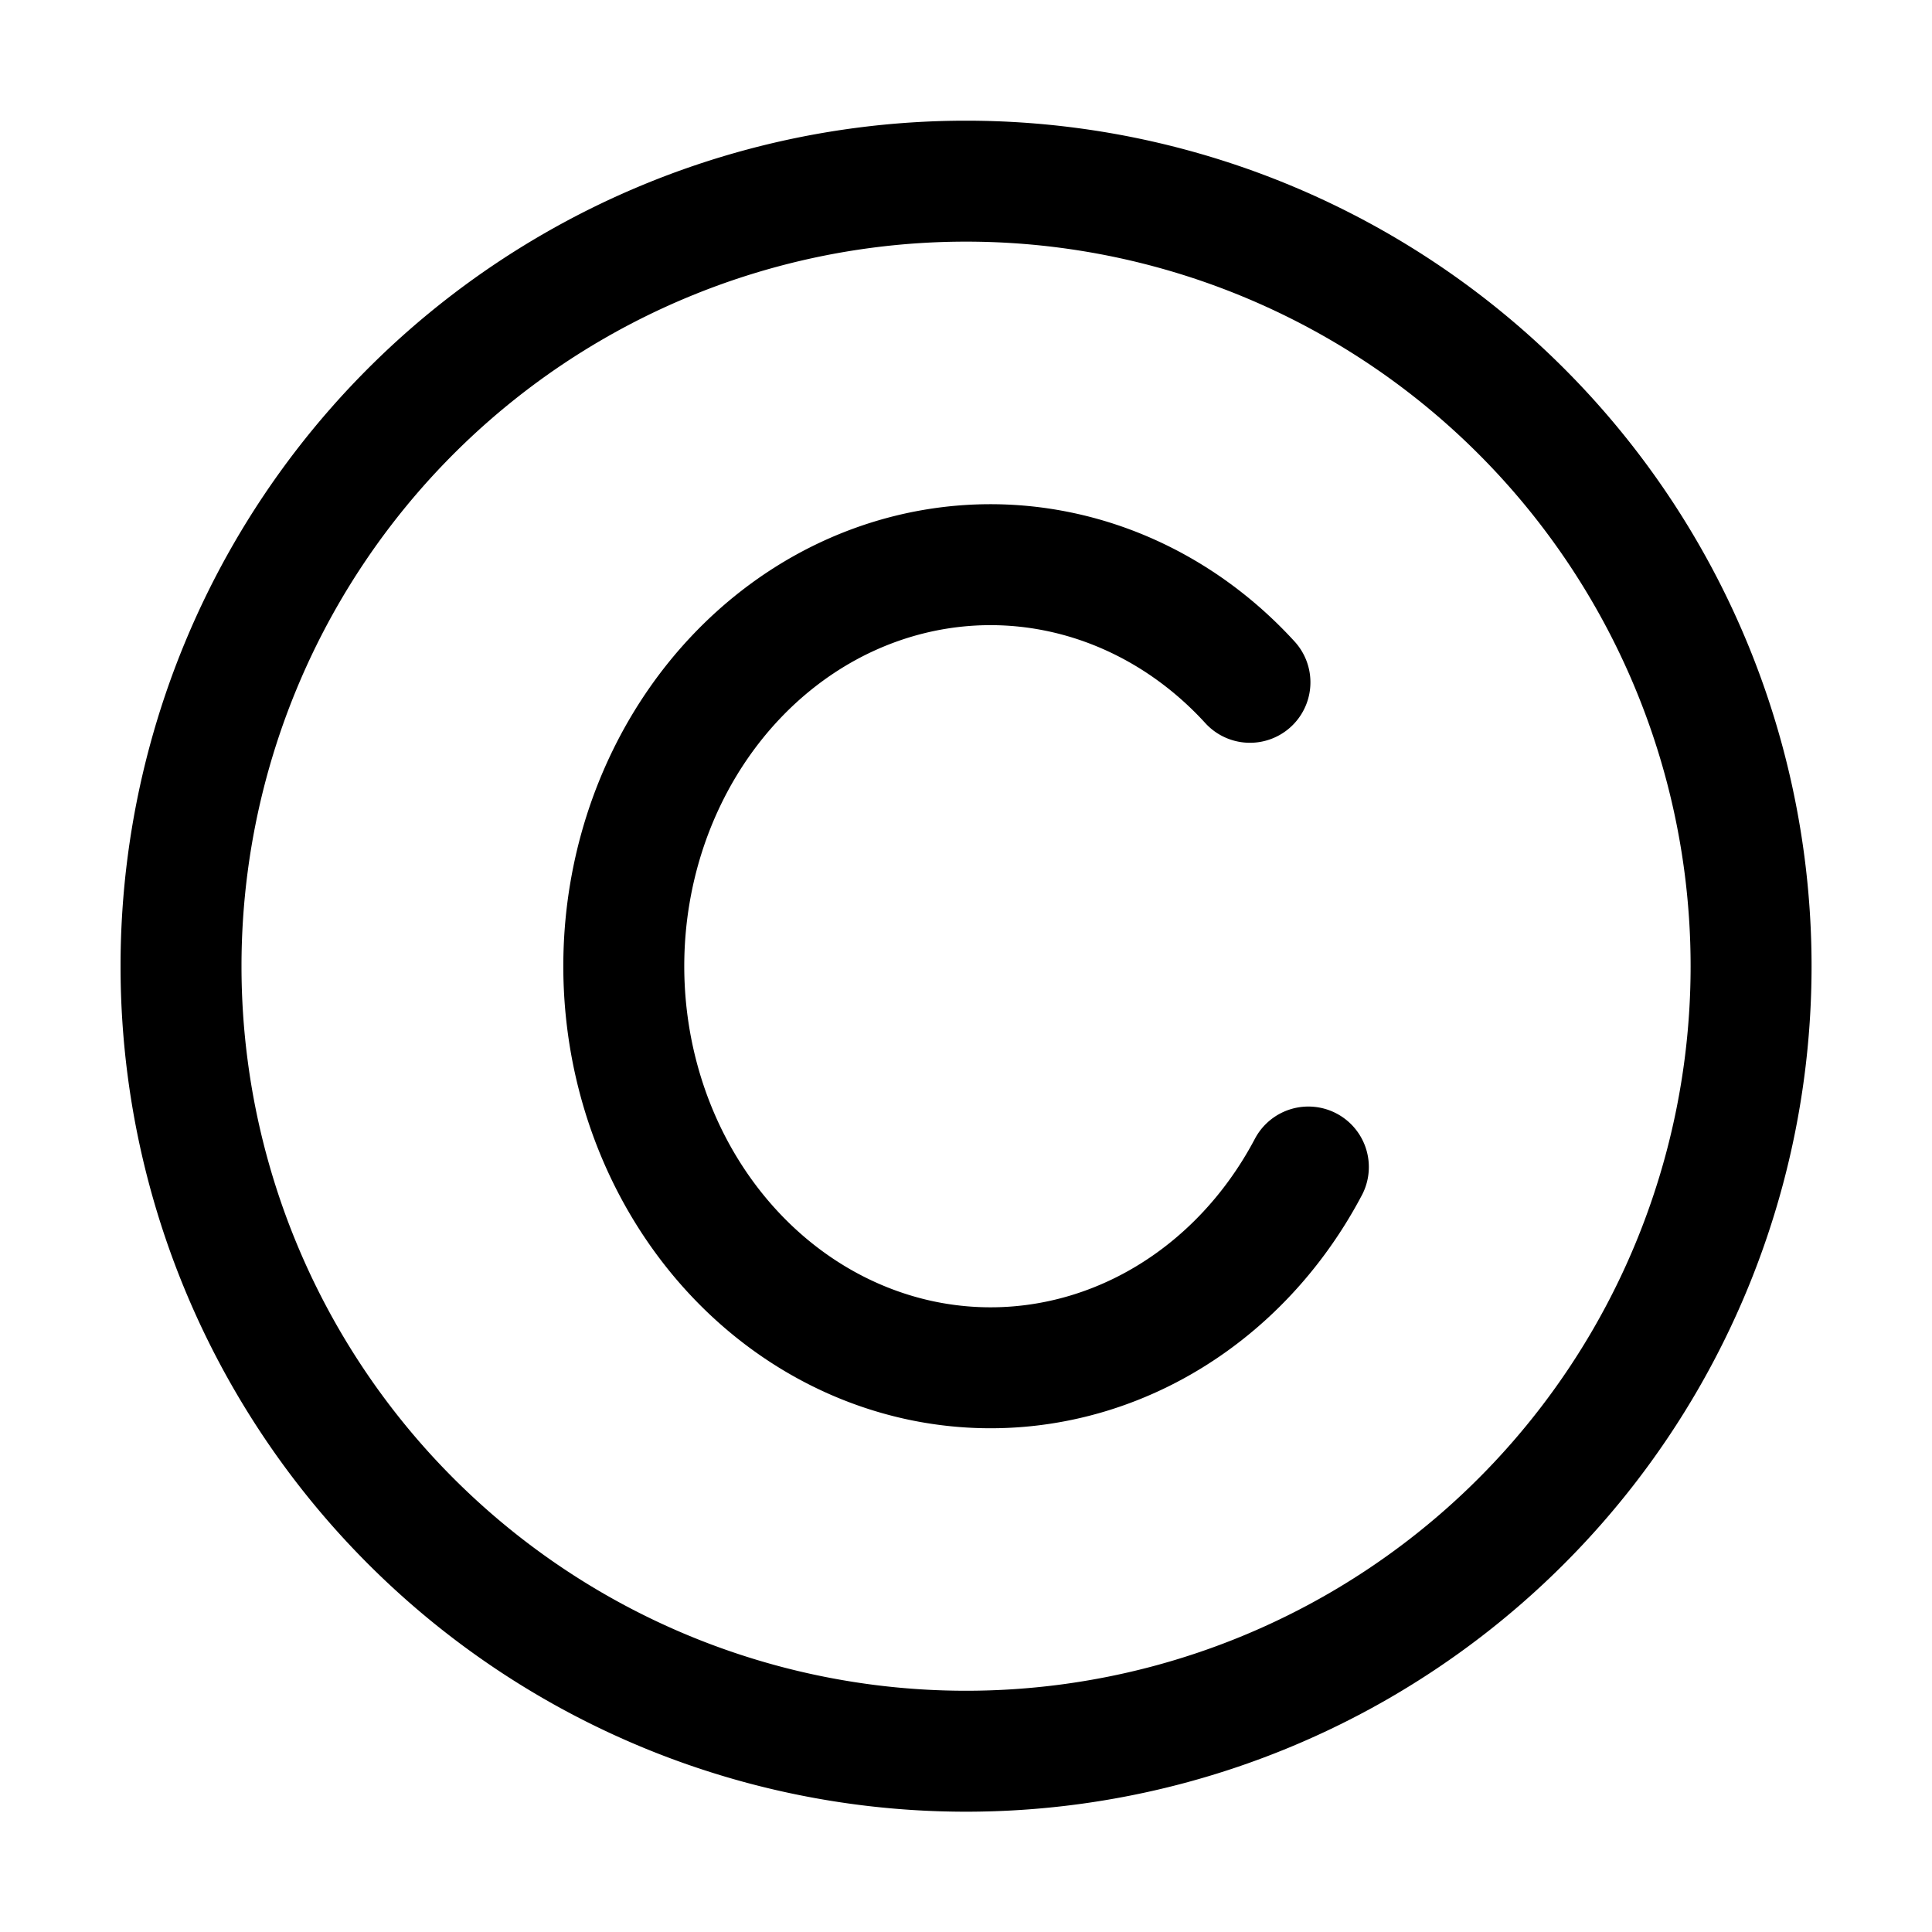 <?xml version="1.0" ?><svg xmlns:dc="http://purl.org/dc/elements/1.1/" xmlns:cc="http://creativecommons.org/ns#" xmlns:rdf="http://www.w3.org/1999/02/22-rdf-syntax-ns#" xmlns:svg="http://www.w3.org/2000/svg" xmlns="http://www.w3.org/2000/svg" xmlns:sodipodi="http://sodipodi.sourceforge.net/DTD/sodipodi-0.dtd" xmlns:inkscape="http://www.inkscape.org/namespaces/inkscape" width="4.233mm" height="4.233mm" viewBox="0 0 4.233 4.233" version="1.1" id="svg839"><defs id="defs833"/><g id="layer1" transform="translate(73.405,-1.965)"><g id="g1564"><g id="g4067" transform="translate(8.2194025e-4)"><g id="g7841"><g id="g7841-3" transform="translate(-1.8848453e-6,5.169554e-4)"><g id="g8091"><g id="g8578"><g id="g10360" transform="translate(0,8.8925e-4)"><g id="g10566" transform="translate(2.895e-4,0.002)"><g id="g10548" transform="translate(4.93,0.173)"/><g id="g6979"><g id="g7766"><g id="g7774" transform="translate(5.11e-4,0.004)"><g id="g8070"><g id="g8035"><g id="g9821"><g id="g10126"><g id="g10241"><g id="g10576"><g id="g11065" transform="translate(0,-0.059)"><g id="g11203"><g id="g10852" transform="translate(-9.308)"/><g id="g11565" transform="translate(0,5.1676117e-4)"><g id="g12358" transform="translate(0,-0.525)"><g id="g10548-2" transform="translate(-81.651,-96.432)"/><g id="g10852-2" transform="translate(-70.156,-79.819)"/><g id="g10852-3" transform="translate(-65.479,-79.084)"/><g id="g10852-5" transform="translate(-64.699,-74.714)"/><g id="g19874-9" transform="translate(-177.998,-27.169)"><g id="g19822-0" transform="translate(-1.5045953e-6,-5.1681682e-4)"/></g><g id="g19874-7" transform="translate(-173.841,-28.269)"><g id="g19822-9" transform="translate(-1.5045953e-6,-5.1681682e-4)"/></g><g id="g19874-1" transform="translate(-169.588,-25.097)"><g id="g19822-04" transform="translate(-1.5045953e-6,-5.1681682e-4)"/></g><g id="g19874-70" transform="translate(-159.913,-25.481)"><g id="g19822-90" transform="translate(-1.5045953e-6,-5.1681682e-4)"/></g><g id="g19874-5" transform="translate(-153.987,-25.465)"><g id="g19822-1" transform="translate(-1.5045953e-6,-5.1681682e-4)"/></g><g id="g19874-98" transform="translate(-149.343,-25.765)"><g id="g19822-8" transform="translate(-1.5045953e-6,-5.1681682e-4)"/></g><g id="g20919" transform="translate(-138.586,-25.871)"><g id="g20927"/></g><g id="g19874-2" transform="translate(-135.071,-25.67)"><g id="g19822-4" transform="translate(-1.5045953e-6,-5.1681682e-4)"/></g><g id="g20919-4" transform="translate(-124.314,-25.776)"><g id="g20927-8"/></g><g id="g19874-0" transform="translate(-139.618,-25.631)"><g id="g19822-88" transform="translate(-1.5045953e-6,-5.1681682e-4)"/></g><g id="g20919-1" transform="translate(-128.861,-25.737)"><g id="g20927-9"/></g><g id="g19874-93" transform="translate(-225.435,-13.471)"><g id="g19822-86" transform="translate(-1.5045953e-6,-5.1681682e-4)"/></g><g id="g20919-3" transform="translate(-214.678,-13.576)"><g id="g20927-96"/></g><g id="g19874-72" transform="translate(-219.421,-16.411)"><g id="g19822-5" transform="translate(-1.5045953e-6,-5.1681682e-4)"/></g><g id="g20919-6" transform="translate(-208.664,-16.516)"><g id="g20927-95"/></g><g id="g10286" transform="translate(-73.912,20.72)"/><g id="g10286-0" transform="translate(-69.372,19.843)"/><g id="g28812-7" transform="matrix(0,0.707,-0.707,0,-119.62,126.518)" style="stroke-width:0.374;stroke-miterlimit:4;stroke-dasharray:none"/><g id="g19874-17" transform="translate(-171.859,-22.608)"><g id="g19822-6" transform="translate(-1.5045953e-6,-5.1681682e-4)"/></g><g id="g19874-50" transform="translate(-173.466,-21.38)"><g id="g19822-7" transform="translate(-1.5045953e-6,-5.1681682e-4)"/></g><g id="g19874-4" transform="translate(-165.151,-19.49)"><g id="g19822-16" transform="translate(-1.5045953e-6,-5.1681682e-4)"/></g><g id="g19874" transform="translate(-176.993,-21.885)"><g id="g19822" transform="translate(-1.5045953e-6,-5.1681682e-4)"/></g><g id="g25938-59" style="stroke-width:0.374;stroke-miterlimit:4;stroke-dasharray:none" transform="translate(108.905,-93.807)"/><g id="g25934-1" style="stroke-width:0.374;stroke-miterlimit:4;stroke-dasharray:none" transform="translate(108.905,-93.807)"/><g id="g16944"><path id="path20696-8" style="fill:none;stroke:#000000;stroke-width:0.265;stroke-linecap:round;stroke-linejoin:round;stroke-miterlimit:4;stroke-dasharray:none;paint-order:markers fill stroke" d="m -69.57,4.658 a 1.72,1.72 0 0 1 -1.72,1.72 1.72,1.72 0 0 1 -1.72,-1.72 1.72,1.72 0 0 1 1.72,-1.72 1.72,1.72 0 0 1 1.72,1.72 z"/><path id="path16939" style="fill:none;stroke:#000000;stroke-width:0.265;stroke-linecap:round;stroke-linejoin:round;stroke-miterlimit:4;stroke-dasharray:none;paint-order:markers fill stroke" d="m -70.54,5.098 a 0.804,0.88 0 0 1 -0.853,0.423 0.804,0.88 0 0 1 -0.64,-0.748 0.804,0.88 0 0 1 0.441,-0.904 0.804,0.88 0 0 1 0.924,0.167"/></g></g></g></g></g></g></g></g></g></g></g></g></g></g></g></g></g></g></g></g></g></g></g></svg>